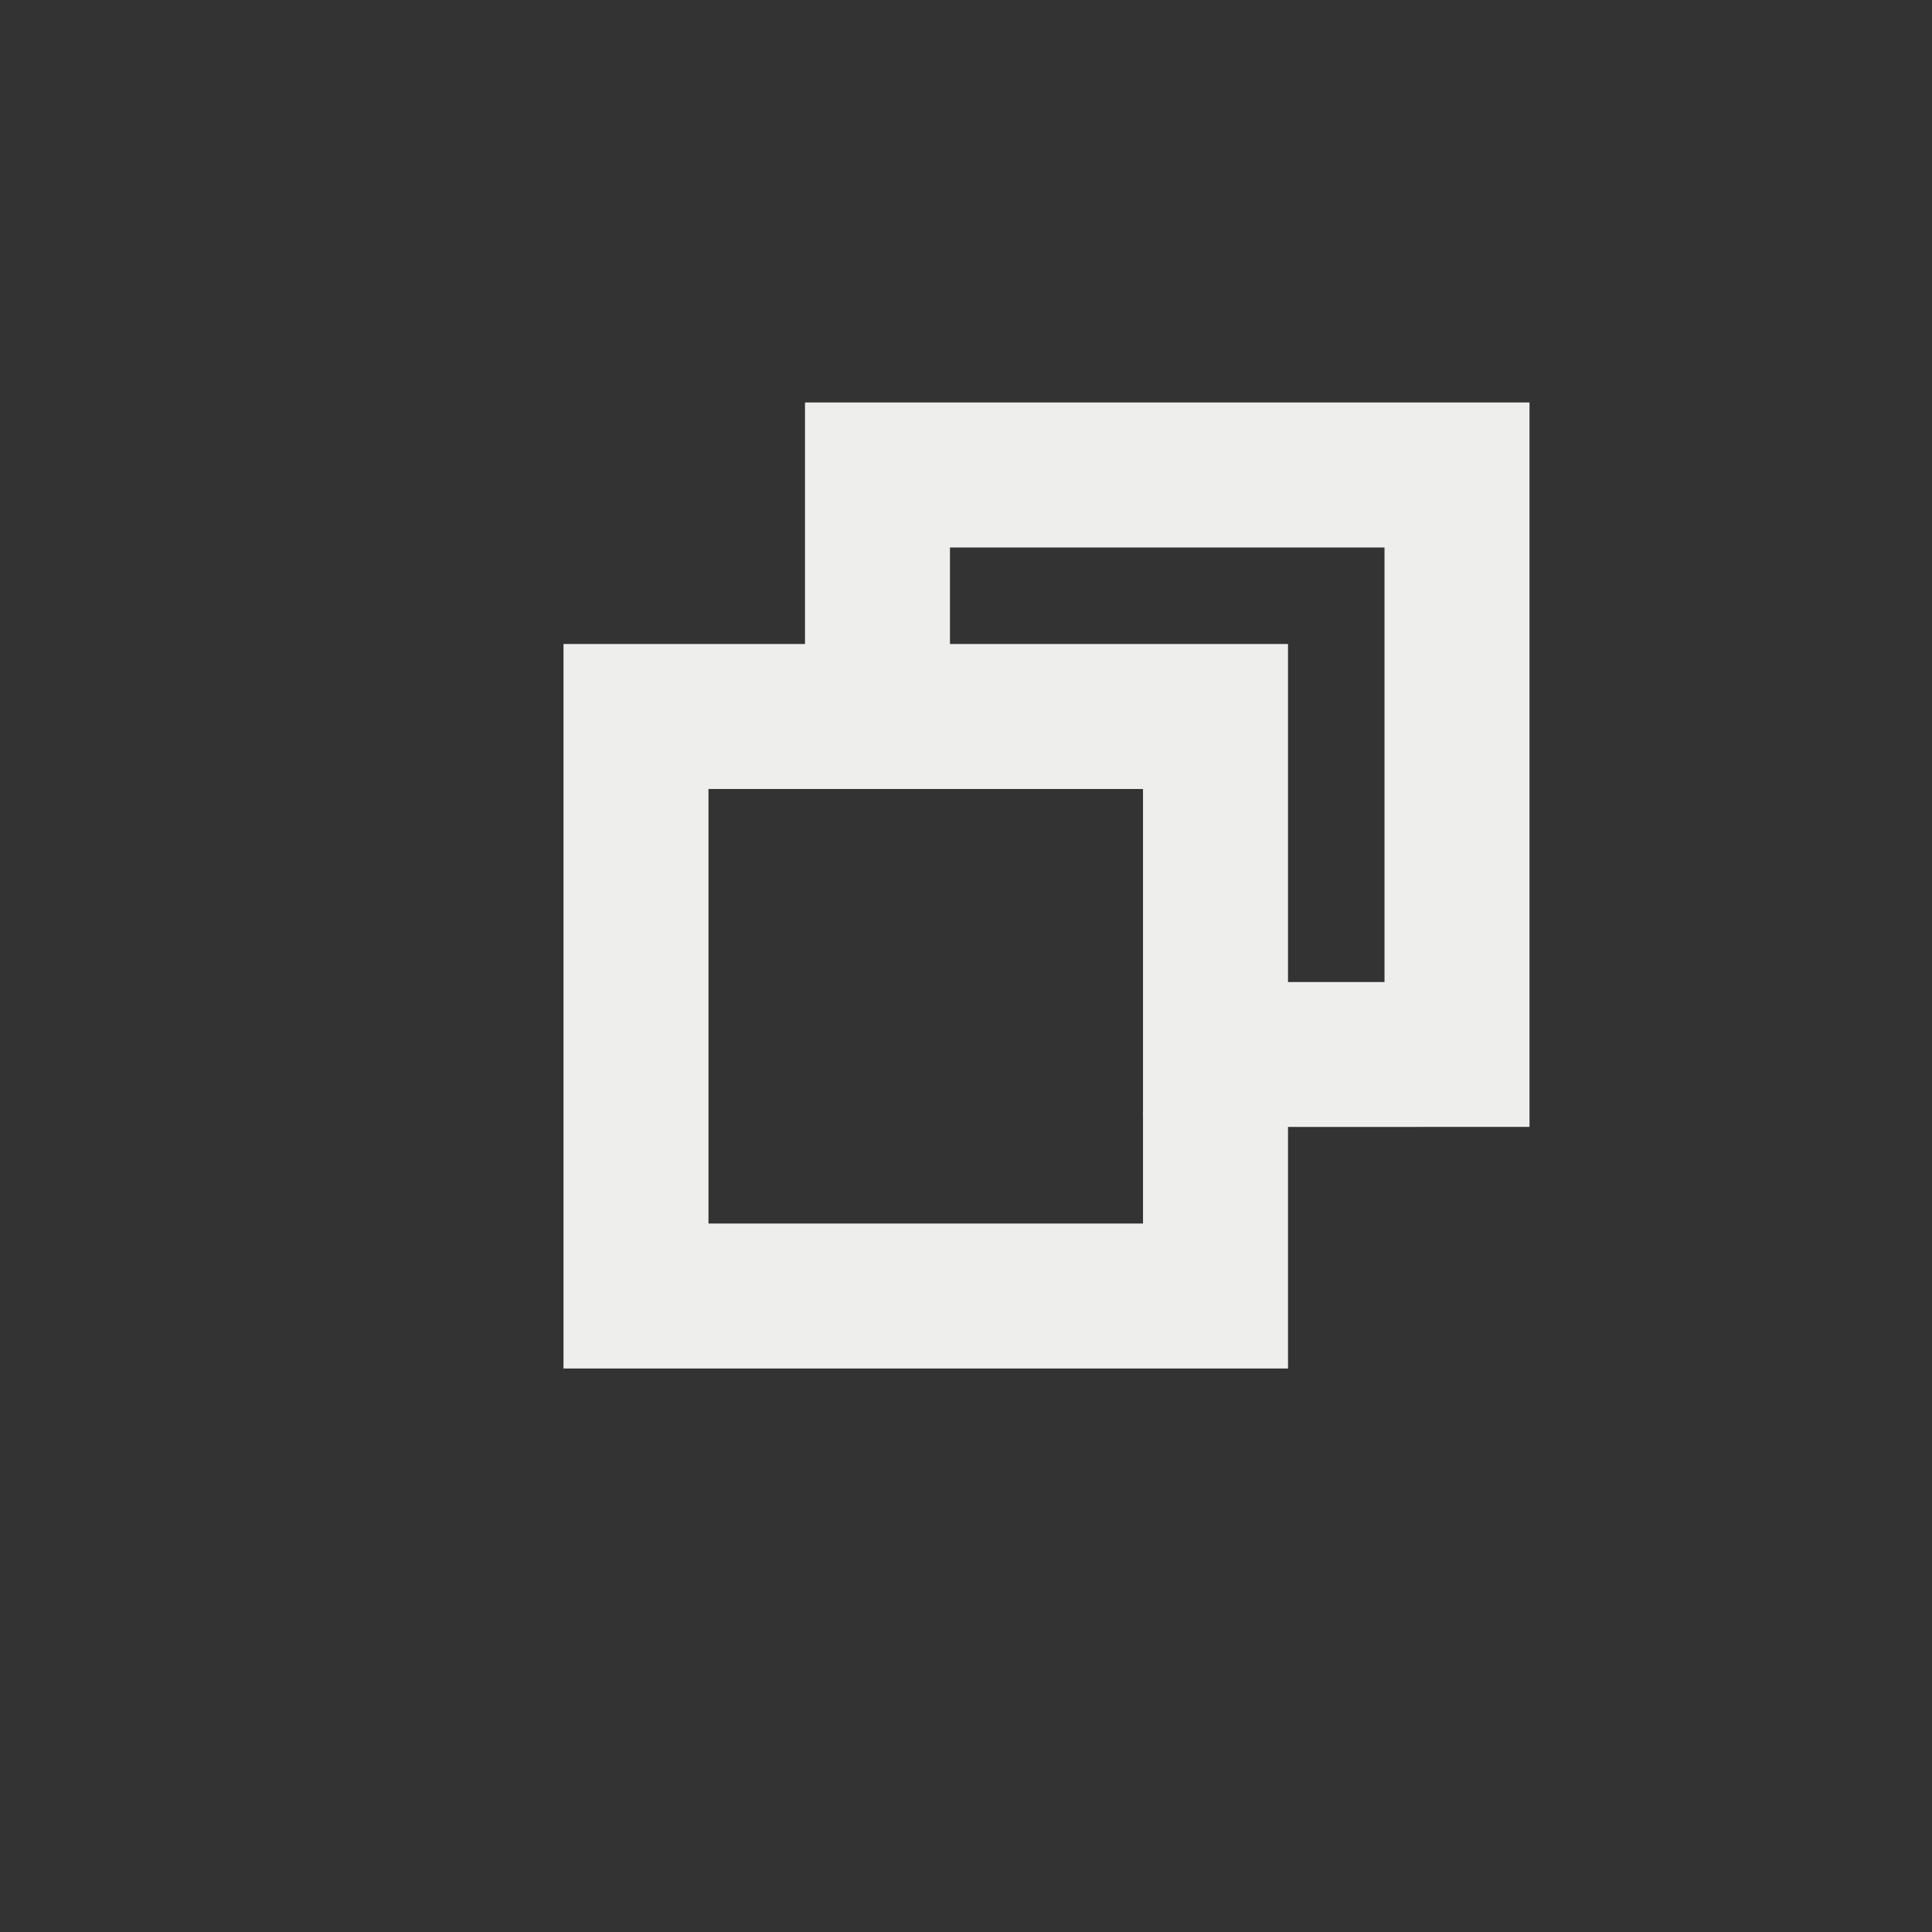 <?xml version="1.0" encoding="UTF-8" standalone="no"?>
<!-- Created with Inkscape (http://www.inkscape.org/) -->

<svg
   xmlns:dc="http://purl.org/dc/elements/1.1/"
   xmlns:cc="http://creativecommons.org/ns#"
   xmlns:rdf="http://www.w3.org/1999/02/22-rdf-syntax-ns#"
   xmlns:svg="http://www.w3.org/2000/svg"
   xmlns="http://www.w3.org/2000/svg"
   xmlns:sodipodi="http://sodipodi.sourceforge.net/DTD/sodipodi-0.dtd"
   xmlns:inkscape="http://www.inkscape.org/namespaces/inkscape"
   width="24"
   height="24"
   viewBox="0 0 24 24"
   id="svg4747"
   version="1.1"
   inkscape:version="0.92.2 2405546, 2018-03-11"
   sodipodi:docname="max_button_unmaximize_pressed.svg">
  <rect x="0" y="0" width="24" height="24" fill="#333333" stroke="none"/>
  <defs
     id="defs4749" />
  <sodipodi:namedview
     id="base"
     pagecolor="#808080"
     bordercolor="#666666"
     borderopacity="1.0"
     inkscape:pageopacity="0"
     inkscape:pageshadow="2"
     inkscape:zoom="20.375"
     inkscape:cx="1.4519922"
     inkscape:cy="23.145428"
     inkscape:document-units="px"
     inkscape:current-layer="layer1"
     showgrid="false"
     units="px"
     inkscape:window-width="1366"
     inkscape:window-height="709"
     inkscape:window-x="0"
     inkscape:window-y="0"
     inkscape:window-maximized="1"
     inkscape:document-rotation="0"
     inkscape:measure-start="0,0"
     inkscape:measure-end="0,0" />
  <g
     inkscape:label="Layer 1"
     inkscape:groupmode="layer"
     id="layer1"
     transform="translate(0,-1028.362)">
    <path
       id="rect4656-2"
       transform="translate(0,1028.362)"
       style="opacity:1;fill:#eeeeec;fill-opacity:1;fill-rule:evenodd;stroke:none;stroke-width:0;stroke-linecap:square;stroke-linejoin:round;stroke-miterlimit:4;stroke-dasharray:none;stroke-dashoffset:478.437;stroke-opacity:0.4"
       d="m 7,8 v 9 h 9 V 8 Z M 8.801,9.801 H 14.199 V 15.199 H 8.801 Z" />
    <path
       id="rect4656-2-3"
       transform="translate(0,1028.362)"
       style="opacity:1;fill:#eeeeec;fill-opacity:1;fill-rule:evenodd;stroke:none;stroke-width:0;stroke-linecap:square;stroke-linejoin:round;stroke-miterlimit:4;stroke-dasharray:none;stroke-dashoffset:478.437;stroke-opacity:0.4"
       d="m 10,5 v 4.459 c 0.036,-0.009 0.072,-0.02 0.109,-0.023 0.042,0 0.083,2.606e-4 0.125,-0.01 0.033,0 0.236,-0.034 0.248,-0.035 0.181,-0.018 0.357,-0.063 0.537,-0.086 0.071,-0.01 0.142,-0.012 0.213,-0.02 0.119,-0.014 0.314,-0.046 0.428,-0.064 0.047,-0.006 0.094,-0.012 0.141,-0.018 V 6.801 h 5.398 v 5.398 h -2.764 c 0.01,0.028 0.02,0.055 0.031,0.082 0.008,0.021 0.019,0.042 0.027,0.062 0.021,0.051 0.039,0.103 0.059,0.154 0.009,0.03 0.019,0.06 0.027,0.09 0.026,0.095 0.028,0.129 0.062,0.223 0.015,0.042 0.035,0.084 0.053,0.125 0.063,0.146 0.057,0.129 0.125,0.271 0.023,0.046 0.046,0.094 0.068,0.141 0.051,0.103 0.08,0.161 0.121,0.268 0.074,0.192 0.017,0.06 0.078,0.232 0.009,0.026 0.021,0.05 0.031,0.076 0.011,0.022 0.022,0.042 0.033,0.064 0.003,0.006 0.003,0.007 0.006,0.012 H 19 V 5 Z m 1.801,4.652 c -0.023,0.003 -0.047,0.005 -0.07,0.008 -0.14,0.022 -0.316,0.052 -0.457,0.068 -0.055,0.009 -0.109,0.01 -0.164,0.016 h 0.023 0.139 0.129 0.135 0.127 0.133 c 0.004,0 0.002,0.004 0.006,0.004 z m 2.516,2.547 c -2e-6,0.049 10e-6,0.098 0,0.146 1.87e-4,0.136 9.12e-4,0.272 -0.002,0.408 -7.34e-4,0.064 -0.001,0.129 0.002,0.193 0.001,0.039 0.005,0.078 0.006,0.117 4.86e-4,0.02 9e-5,0.041 0,0.061 -0.007,0.061 -0.004,0.054 -0.02,0.111 -0.003,0.011 -0.01,0.021 -0.012,0.033 -3.91e-4,0.004 5.14e-4,0.008 0,0.012 -7.5e-5,0.01 2.17e-4,0.019 0,0.029 -0.001,0.048 -1.8e-4,0.048 -0.006,0.098 -0.005,0.015 -0.01,0.03 -0.016,0.045 -9.41e-4,0.019 -0.002,0.038 -0.004,0.057 -0.009,0.079 -0.005,0.009 -0.016,0.074 -0.002,0.015 -0.002,0.032 -0.004,0.047 -0.003,0.018 -0.007,0.036 -0.01,0.053 -10e-4,0.006 -0.006,0.003 -0.008,0.008 v 0.09 c 0,0.032 -0.016,0.041 -0.031,0.049 0.004,0.012 0.007,0.023 0.01,0.035 0.011,0.041 0.01,0.057 0.016,0.098 0.004,0.027 0.005,0.029 0.006,0.037 h 0.83 c -0.007,-0.013 -0.013,-0.027 -0.02,-0.041 -0.011,-0.028 -0.025,-0.056 -0.035,-0.084 -0.059,-0.167 -0.004,-0.041 -0.074,-0.225 -0.04,-0.104 -0.069,-0.162 -0.119,-0.264 -0.023,-0.047 -0.047,-0.094 -0.07,-0.141 -0.067,-0.14 -0.064,-0.132 -0.125,-0.275 -0.019,-0.044 -0.038,-0.089 -0.055,-0.133 -0.035,-0.095 -0.039,-0.13 -0.064,-0.225 -0.008,-0.028 -0.017,-0.055 -0.025,-0.082 -0.019,-0.05 -0.036,-0.101 -0.057,-0.15 -0.009,-0.023 -0.02,-0.043 -0.029,-0.066 -0.015,-0.038 -0.027,-0.077 -0.043,-0.115 z m -0.088,0.004 c -0.004,0.014 -0.012,0.038 -0.018,0.059 4.24e-4,0.001 0.002,0.003 0.002,0.004 0.008,0.028 0.001,0.057 0.014,0.084 8e-4,0.005 0.002,0.005 0.002,0.008 -1.4e-5,-0.006 8e-6,-0.012 0,-0.018 8e-6,-0.046 -2.4e-5,-0.091 0,-0.137 z m -0.174,1.791 c -4.89e-4,0.003 -1.09e-4,0.006 -0.002,0.006 h 0.002 z M 14.053,14 c -7.34e-4,-2.2e-5 -0.003,-0.003 -0.004,-0.004 1.36e-4,9.31e-4 -1.37e-4,0.003 0,0.004 z" />
  </g>
</svg>
